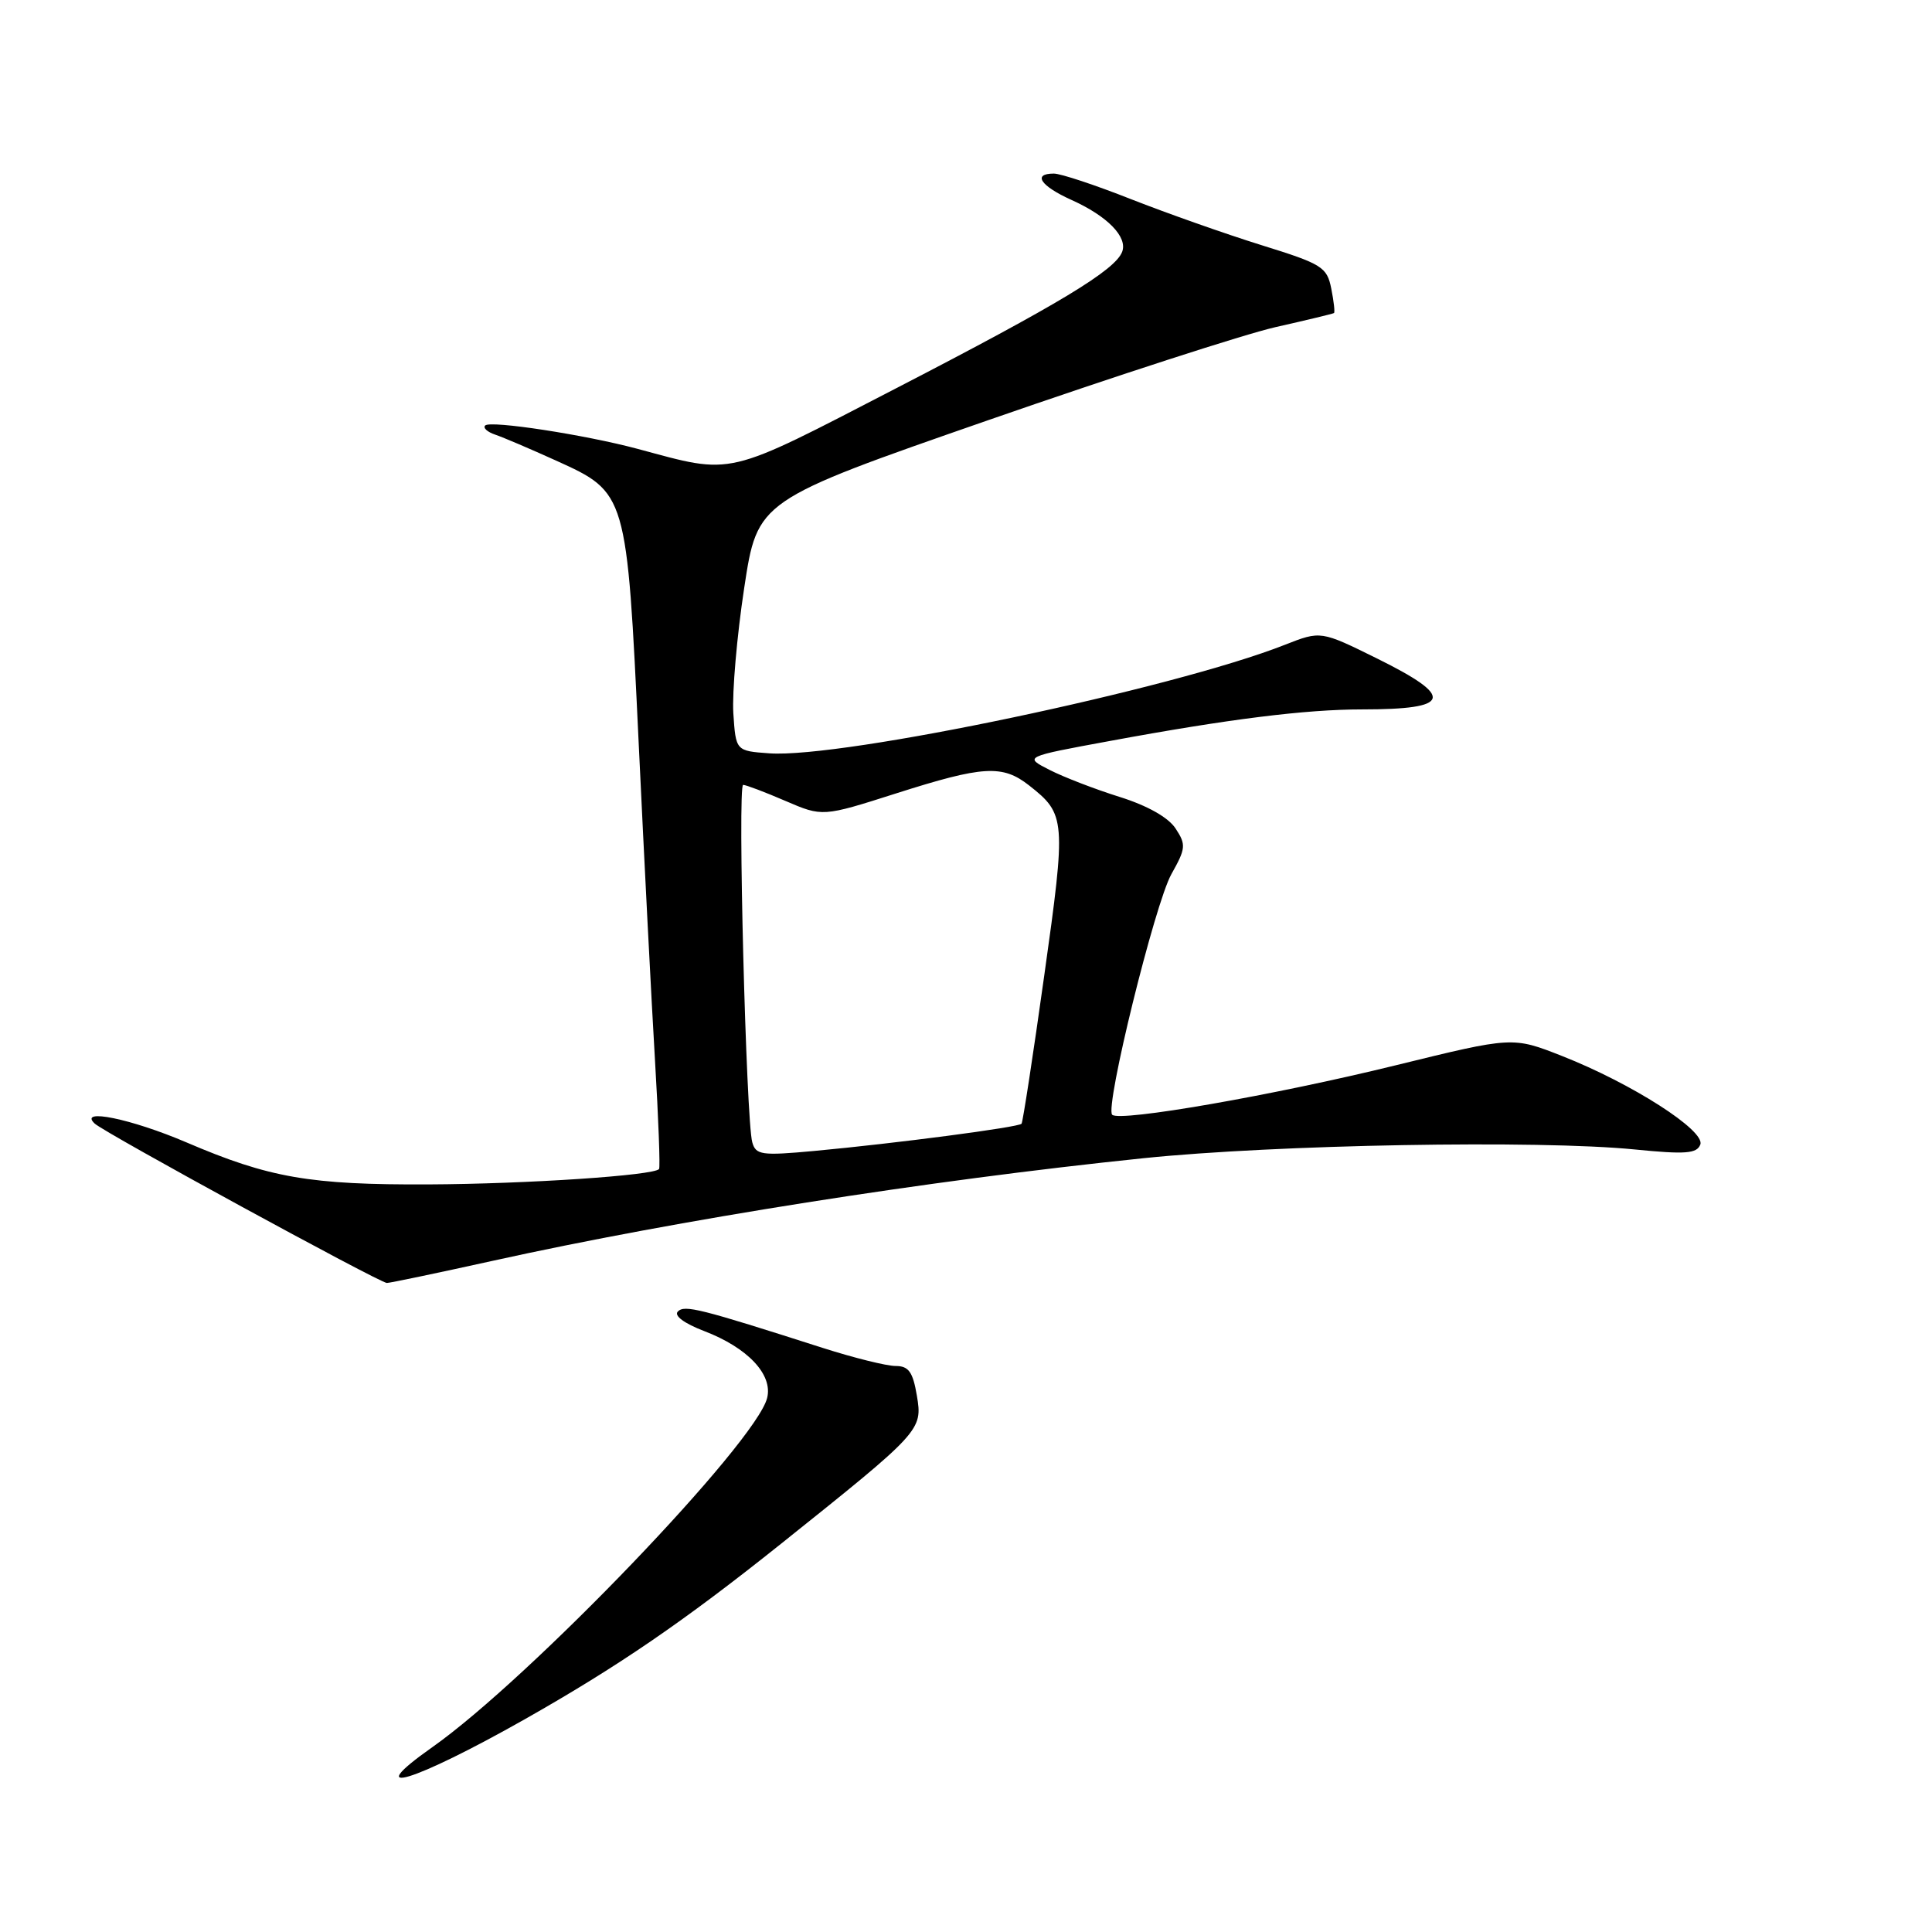 <?xml version="1.0" encoding="UTF-8" standalone="no"?>
<!DOCTYPE svg PUBLIC "-//W3C//DTD SVG 1.1//EN" "http://www.w3.org/Graphics/SVG/1.1/DTD/svg11.dtd" >
<svg xmlns="http://www.w3.org/2000/svg" xmlns:xlink="http://www.w3.org/1999/xlink" version="1.1" viewBox="0 0 256 256">
 <g >
 <path fill="currentColor"
d=" M 69.50 227.83 C 81.88 220.82 90.60 214.86 103.50 204.55 C 122.09 189.69 122.26 189.51 121.49 184.93 C 120.96 181.78 120.40 181.00 118.67 181.00 C 117.48 181.00 113.13 179.92 109.00 178.60 C 92.67 173.37 90.72 172.88 89.82 173.78 C 89.27 174.33 90.66 175.36 93.30 176.37 C 99.08 178.58 102.43 182.14 101.65 185.24 C 100.17 191.16 70.20 222.41 57.27 231.52 C 47.63 238.32 54.75 236.17 69.50 227.83 Z  M 65.26 167.07 C 89.92 161.62 122.84 156.43 151.50 153.47 C 169.05 151.66 203.84 151.04 216.62 152.31 C 223.34 152.98 224.84 152.86 225.30 151.66 C 226.00 149.82 216.22 143.56 206.99 139.93 C 200.44 137.35 200.44 137.35 184.97 141.15 C 168.73 145.14 148.36 148.69 147.37 147.71 C 146.38 146.72 153.03 119.72 155.22 115.82 C 157.13 112.42 157.18 111.92 155.77 109.78 C 154.82 108.32 152.04 106.75 148.37 105.60 C 145.14 104.59 140.96 102.98 139.08 102.02 C 135.66 100.28 135.66 100.28 147.08 98.18 C 162.82 95.27 173.01 94.00 180.49 94.00 C 192.35 94.00 192.84 92.39 182.50 87.27 C 175.01 83.57 175.01 83.57 170.25 85.44 C 155.44 91.28 111.60 100.51 101.94 99.82 C 97.50 99.50 97.50 99.50 97.17 94.50 C 97.00 91.75 97.64 84.28 98.61 77.91 C 100.37 66.31 100.37 66.31 130.93 55.68 C 147.74 49.84 164.88 44.29 169.00 43.35 C 173.12 42.42 176.62 41.58 176.76 41.48 C 176.90 41.39 176.74 39.94 176.40 38.24 C 175.83 35.38 175.19 34.98 167.14 32.48 C 162.39 31.00 154.63 28.26 149.89 26.40 C 145.16 24.53 140.55 23.00 139.64 23.00 C 136.77 23.00 137.87 24.64 141.97 26.49 C 146.75 28.64 149.44 31.40 148.69 33.37 C 147.75 35.81 140.34 40.29 118.74 51.45 C 95.88 63.27 97.33 62.93 84.50 59.48 C 77.52 57.61 64.99 55.68 64.29 56.38 C 63.97 56.69 64.57 57.24 65.61 57.59 C 66.65 57.94 70.28 59.49 73.68 61.03 C 83.06 65.28 83.06 65.29 84.63 98.50 C 85.36 113.90 86.33 132.80 86.79 140.50 C 87.25 148.20 87.49 154.68 87.33 154.90 C 86.71 155.75 69.82 156.88 56.80 156.94 C 41.08 157.01 35.69 156.08 24.70 151.37 C 17.40 148.25 10.31 146.79 12.55 148.88 C 13.86 150.11 50.32 169.99 51.26 170.00 C 51.67 170.00 57.97 168.68 65.26 167.07 Z  M 99.68 151.36 C 98.86 148.45 97.72 104.00 98.47 104.00 C 98.83 104.00 101.35 104.95 104.06 106.12 C 108.99 108.24 108.99 108.24 118.77 105.12 C 130.29 101.45 132.83 101.30 136.37 104.08 C 141.22 107.89 141.28 108.57 138.37 129.25 C 136.89 139.84 135.53 148.68 135.36 148.90 C 134.98 149.37 118.67 151.51 107.85 152.51 C 100.91 153.15 100.15 153.04 99.68 151.36 Z "/>
</g>
</svg>